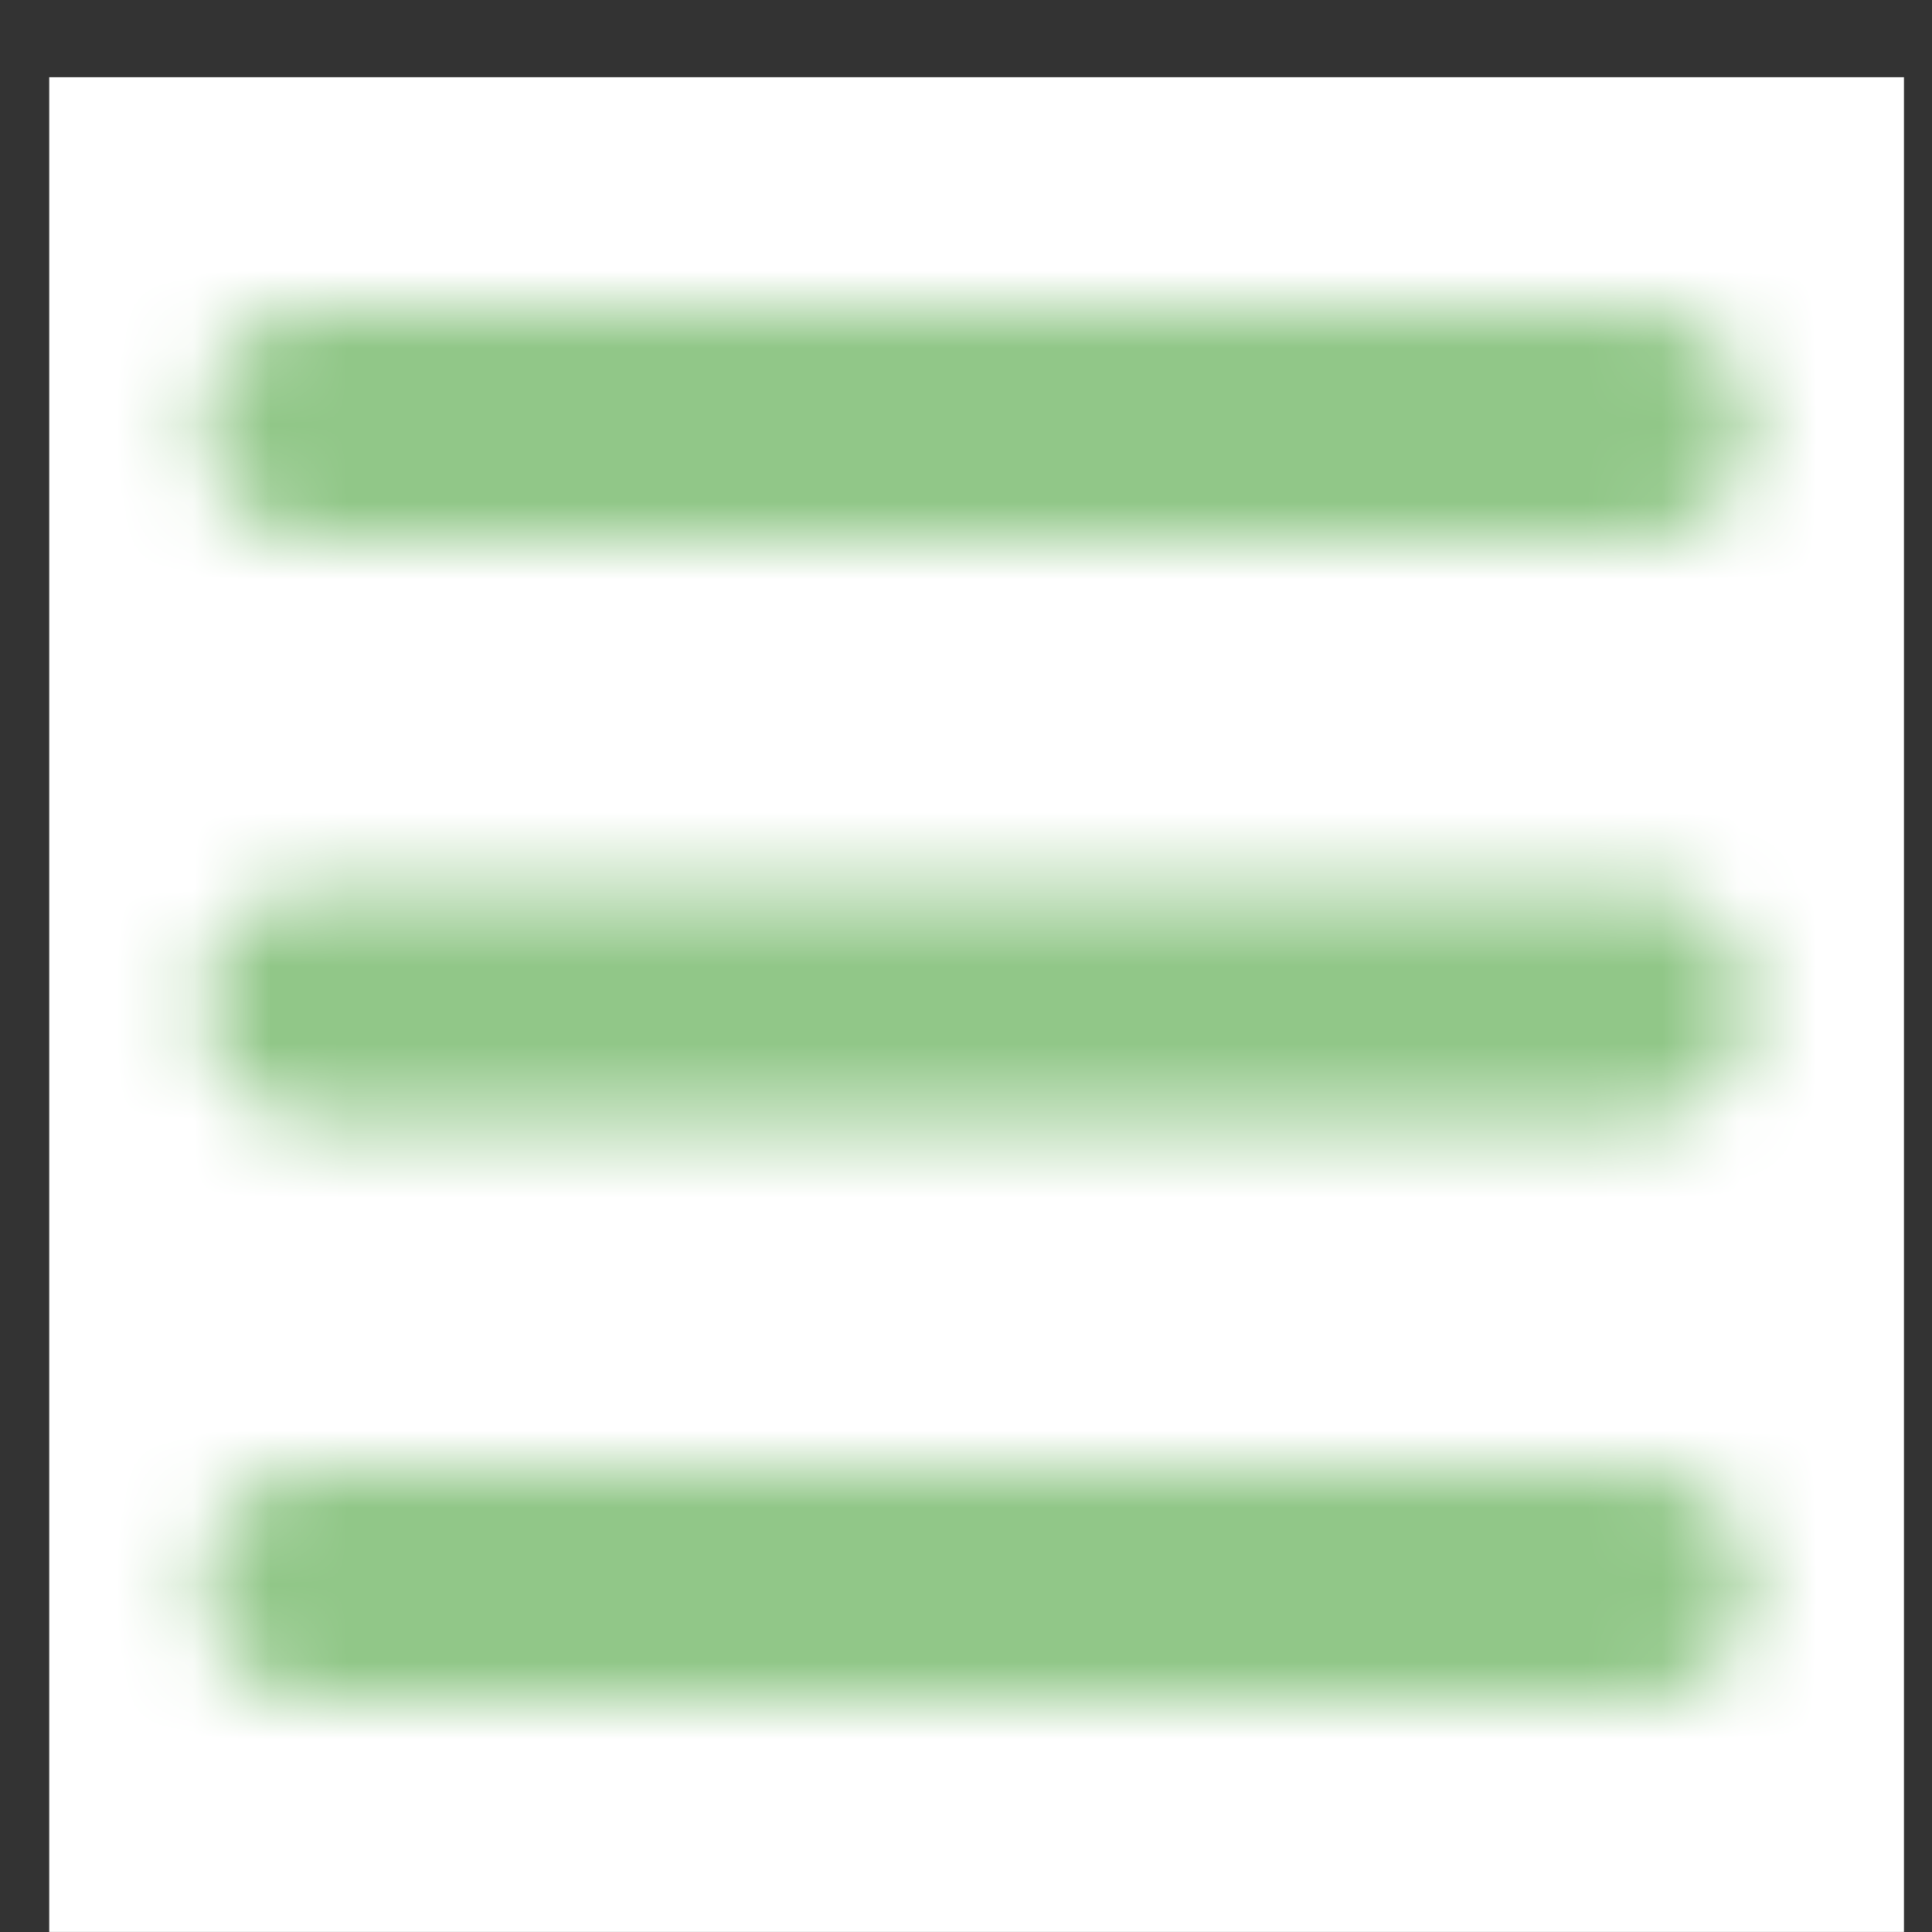 <svg width="25" height="25" viewBox="0 0 25 25" fill="none" xmlns="http://www.w3.org/2000/svg">
<rect x="0" y="0" width="25" height="25" fill="#333333" stroke="none"/>
<rect width="24" height="24" transform="translate(0.637 0.999)" fill="white"/>
<mask id="mask0_4_7673" style="mask-type:alpha" maskUnits="userSpaceOnUse" x="2" y="3" width="21" height="19">
<path fill-rule="evenodd" clip-rule="evenodd" d="M2.637 5.499C2.637 5.101 2.787 4.719 3.055 4.438C3.323 4.157 3.686 3.999 4.065 3.999H21.208C21.587 3.999 21.95 4.157 22.218 4.438C22.486 4.719 22.637 5.101 22.637 5.499C22.637 5.897 22.486 6.278 22.218 6.559C21.95 6.841 21.587 6.999 21.208 6.999H4.065C3.686 6.999 3.323 6.841 3.055 6.559C2.787 6.278 2.637 5.897 2.637 5.499ZM2.637 12.999C2.637 12.601 2.787 12.219 3.055 11.938C3.323 11.657 3.686 11.499 4.065 11.499H21.208C21.587 11.499 21.95 11.657 22.218 11.938C22.486 12.219 22.637 12.601 22.637 12.999C22.637 13.397 22.486 13.778 22.218 14.059C21.95 14.341 21.587 14.499 21.208 14.499H4.065C3.686 14.499 3.323 14.341 3.055 14.059C2.787 13.778 2.637 13.397 2.637 12.999ZM2.637 20.499C2.637 20.101 2.787 19.719 3.055 19.438C3.323 19.157 3.686 18.999 4.065 18.999H21.208C21.587 18.999 21.95 19.157 22.218 19.438C22.486 19.719 22.637 20.101 22.637 20.499C22.637 20.897 22.486 21.278 22.218 21.559C21.95 21.841 21.587 21.999 21.208 21.999H4.065C3.686 21.999 3.323 21.841 3.055 21.559C2.787 21.278 2.637 20.897 2.637 20.499Z" fill="#006FFD"/>
</mask>
<g mask="url(#mask0_4_7673)">
<rect x="0.637" y="0.999" width="24" height="24" fill="#91C788"/>
</g>
</svg>
